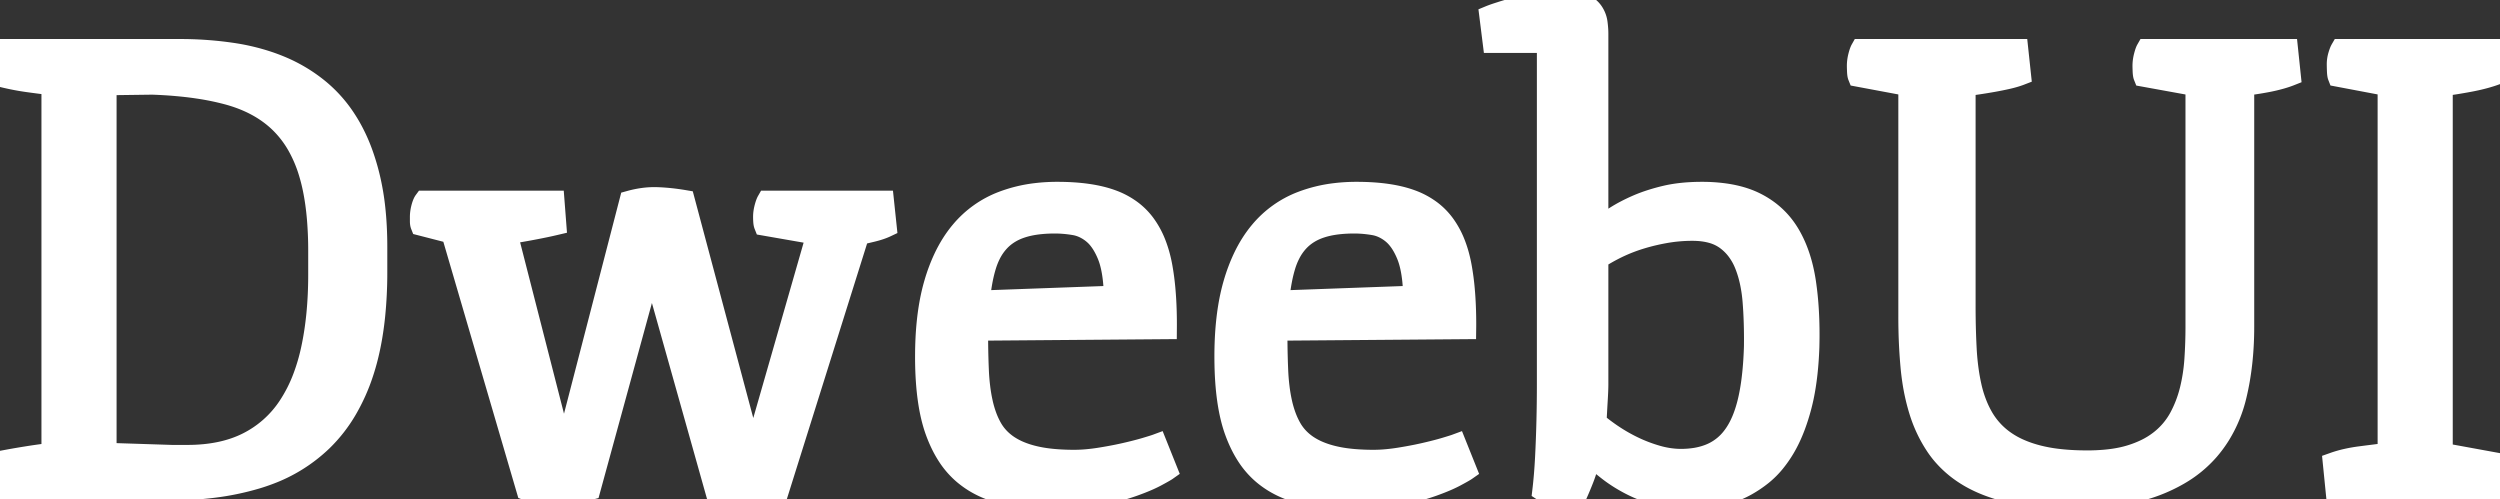 <svg width="160.352" height="32.012" viewBox="0 0 160.352 32.012" xmlns="http://www.w3.org/2000/svg"><rect x="0" y="0" width="160.352" height="32.012" fill="#333333" stroke="none"/><g id="svgGroup" stroke-linecap="round" fill-rule="evenodd" font-size="9pt" stroke="#ffffff" stroke-width="0.35mm" fill="#ffffff" style="stroke:#ffffff;stroke-width:0.35mm;fill:#ffffff"><path d="M 33.789 31.445 L 28.965 14.961 L 26.992 14.453 Q 26.953 14.355 26.953 14.199 L 26.953 13.906 Q 26.953 13.633 27.031 13.33 Q 27.099 13.068 27.181 12.93 A 0.581 0.581 0 0 1 27.207 12.891 L 35.547 12.891 L 35.664 14.414 A 28.52 28.52 0 0 1 35.042 14.553 Q 34.615 14.643 34.121 14.736 A 39.87 39.87 0 0 1 33.336 14.877 Q 32.913 14.948 32.539 15 L 35.625 27.051 L 36.152 29.336 L 36.543 27.754 L 40.391 12.891 Q 41.214 12.663 41.974 12.663 A 5.008 5.008 0 0 1 42.148 12.666 A 12.677 12.677 0 0 1 43.396 12.774 A 14.805 14.805 0 0 1 43.906 12.852 L 47.695 27.051 L 48.281 29.336 L 48.75 27.695 L 52.383 15.039 L 49.023 14.453 Q 48.995 14.382 48.982 14.28 A 1.281 1.281 0 0 1 48.975 14.199 A 5.084 5.084 0 0 1 48.966 14.012 A 4.145 4.145 0 0 1 48.965 13.906 Q 48.965 13.633 49.043 13.33 A 3.859 3.859 0 0 1 49.082 13.189 Q 49.126 13.043 49.169 12.949 A 0.775 0.775 0 0 1 49.199 12.891 L 56.68 12.891 L 56.855 14.551 Q 56.484 14.727 55.957 14.854 Q 55.485 14.967 55.17 15.042 A 91.228 91.228 0 0 1 55.098 15.059 L 49.941 31.484 A 5.759 5.759 0 0 1 49.304 31.593 A 7.234 7.234 0 0 1 48.828 31.631 A 14.816 14.816 0 0 1 48.112 31.648 A 13.744 13.744 0 0 1 47.646 31.641 A 13.525 13.525 0 0 1 47.097 31.611 A 10.034 10.034 0 0 1 46.602 31.563 A 14.06 14.06 0 0 1 46.381 31.533 Q 46.142 31.5 45.975 31.466 A 3.447 3.447 0 0 1 45.879 31.445 L 42.188 18.32 L 41.777 16.035 L 41.445 18.281 L 37.852 31.406 A 3.459 3.459 0 0 1 37.609 31.463 Q 37.326 31.52 36.94 31.56 A 10.993 10.993 0 0 1 36.914 31.563 A 12.068 12.068 0 0 1 35.713 31.621 A 17.169 17.169 0 0 1 34.974 31.606 A 14.047 14.047 0 0 1 34.561 31.582 A 5.816 5.816 0 0 1 34.311 31.559 Q 34.068 31.531 33.909 31.486 A 1.047 1.047 0 0 1 33.789 31.445 Z M 122.422 20.313 L 122.422 5.508 L 119.18 4.902 Q 119.141 4.805 119.131 4.58 A 14.627 14.627 0 0 1 119.127 4.473 Q 119.121 4.321 119.121 4.219 A 2.405 2.405 0 0 1 119.165 3.768 A 2.797 2.797 0 0 1 119.199 3.613 A 3.961 3.961 0 0 1 119.238 3.468 Q 119.297 3.267 119.355 3.164 L 129.434 3.164 L 129.609 4.805 Q 129.258 4.941 128.789 5.049 Q 128.32 5.156 127.822 5.244 Q 127.324 5.332 126.865 5.4 A 27.868 27.868 0 0 1 126.484 5.455 Q 126.31 5.478 126.156 5.496 A 15.481 15.481 0 0 1 126.055 5.508 L 126.055 19.59 A 56.346 56.346 0 0 0 126.081 21.356 A 47.102 47.102 0 0 0 126.123 22.354 A 16.037 16.037 0 0 0 126.266 23.827 A 12.988 12.988 0 0 0 126.436 24.756 A 7.417 7.417 0 0 0 126.889 26.157 A 6.439 6.439 0 0 0 127.188 26.748 A 4.763 4.763 0 0 0 128.564 28.262 A 5.432 5.432 0 0 0 129.575 28.828 Q 130.103 29.058 130.732 29.219 A 9.62 9.62 0 0 0 131.88 29.434 Q 132.785 29.551 133.887 29.551 A 12.634 12.634 0 0 0 135.035 29.501 Q 135.641 29.446 136.162 29.329 A 6.574 6.574 0 0 0 136.65 29.199 A 6.755 6.755 0 0 0 137.64 28.812 A 5.027 5.027 0 0 0 138.564 28.232 A 4.698 4.698 0 0 0 139.785 26.787 Q 140.234 25.957 140.469 25.01 A 11.289 11.289 0 0 0 140.762 23.156 A 12.47 12.47 0 0 0 140.771 23.027 Q 140.84 21.992 140.84 20.957 L 140.84 5.508 L 137.5 4.902 Q 137.461 4.805 137.451 4.58 A 14.627 14.627 0 0 1 137.447 4.473 Q 137.441 4.321 137.441 4.219 A 2.405 2.405 0 0 1 137.485 3.768 A 2.797 2.797 0 0 1 137.52 3.613 A 3.961 3.961 0 0 1 137.559 3.468 Q 137.617 3.267 137.676 3.164 L 146.738 3.164 L 146.914 4.844 Q 146.662 4.944 146.338 5.038 A 8.859 8.859 0 0 1 146.23 5.068 A 10.257 10.257 0 0 1 145.43 5.254 A 20.72 20.72 0 0 1 144.653 5.387 A 18.931 18.931 0 0 1 144.629 5.391 A 34.7 34.7 0 0 1 144.269 5.443 Q 144.098 5.467 143.946 5.486 A 21.34 21.34 0 0 1 143.926 5.488 L 143.926 20.957 Q 143.926 23.359 143.438 25.381 A 8.518 8.518 0 0 1 142.401 27.897 A 7.803 7.803 0 0 1 141.689 28.867 A 7.478 7.478 0 0 1 139.771 30.442 A 10.027 10.027 0 0 1 138.271 31.152 Q 136.595 31.789 134.218 31.932 A 23.873 23.873 0 0 1 132.793 31.973 A 21.586 21.586 0 0 1 130.989 31.901 Q 130.118 31.828 129.36 31.68 A 11.693 11.693 0 0 1 128.867 31.572 A 10.981 10.981 0 0 1 127.467 31.139 Q 126.734 30.855 126.134 30.48 A 6.741 6.741 0 0 1 126.055 30.43 A 6.587 6.587 0 0 1 124.599 29.171 A 6.022 6.022 0 0 1 124.189 28.633 A 8.594 8.594 0 0 1 123.111 26.369 A 9.605 9.605 0 0 1 123.086 26.289 A 13.204 13.204 0 0 1 122.672 24.433 A 15.888 15.888 0 0 1 122.559 23.486 A 34.161 34.161 0 0 1 122.43 21.133 A 39.005 39.005 0 0 1 122.422 20.313 Z M 99.238 22.246 L 99.238 2.734 L 95.762 2.734 L 95.547 1.016 A 3.88 3.88 0 0 1 95.684 0.962 Q 95.895 0.883 96.252 0.77 A 28.232 28.232 0 0 1 96.338 0.742 Q 96.895 0.566 97.578 0.4 A 18.919 18.919 0 0 1 98.975 0.117 A 9.765 9.765 0 0 1 99.57 0.037 Q 99.867 0.007 100.133 0.001 A 5.703 5.703 0 0 1 100.254 0 A 4.834 4.834 0 0 1 100.725 0.021 Q 101.197 0.068 101.503 0.214 A 1.397 1.397 0 0 1 101.523 0.225 A 2.172 2.172 0 0 1 101.839 0.415 Q 102.057 0.575 102.188 0.772 Q 102.402 1.094 102.451 1.475 Q 102.493 1.802 102.499 2.064 A 3.743 3.743 0 0 1 102.5 2.148 L 102.5 14.59 A 71.519 71.519 0 0 0 102.936 14.315 Q 103.159 14.173 103.407 14.014 A 124.56 124.56 0 0 0 103.574 13.906 A 8.762 8.762 0 0 1 104.273 13.502 A 11.721 11.721 0 0 1 104.98 13.164 A 9.412 9.412 0 0 1 105.895 12.821 A 12.464 12.464 0 0 1 106.807 12.568 Q 107.767 12.34 108.993 12.325 A 14.141 14.141 0 0 1 109.16 12.324 A 10.572 10.572 0 0 1 110.609 12.418 Q 111.363 12.522 111.992 12.743 A 5.35 5.35 0 0 1 112.637 13.018 Q 114.004 13.711 114.775 15 Q 115.536 16.27 115.812 18.071 A 11.965 11.965 0 0 1 115.82 18.125 A 20.243 20.243 0 0 1 116.002 19.922 Q 116.067 21.02 116.035 22.246 Q 115.972 24.06 115.681 25.452 A 12.03 12.03 0 0 1 115.537 26.064 A 13.169 13.169 0 0 1 115.135 27.339 Q 114.84 28.122 114.473 28.74 A 7.385 7.385 0 0 1 113.832 29.66 A 5.455 5.455 0 0 1 113.018 30.469 A 7.337 7.337 0 0 1 112.045 31.127 A 6.02 6.02 0 0 1 111.367 31.455 A 7.067 7.067 0 0 1 110.239 31.811 A 6.08 6.08 0 0 1 109.717 31.904 A 13.203 13.203 0 0 1 108.943 31.985 A 9.662 9.662 0 0 1 108.242 32.012 A 7.85 7.85 0 0 1 107.065 31.927 A 6.213 6.213 0 0 1 106.182 31.729 A 10.036 10.036 0 0 1 104.98 31.279 A 8.6 8.6 0 0 1 104.482 31.035 Q 103.711 30.625 103.096 30.137 A 60.188 60.188 0 0 1 102.512 29.668 A 44.06 44.06 0 0 1 101.992 29.238 Q 101.855 29.98 101.582 30.684 A 22.165 22.165 0 0 1 101.161 31.694 A 19.387 19.387 0 0 1 101.016 32.012 A 4.623 4.623 0 0 1 99.873 31.865 A 4.166 4.166 0 0 1 99.473 31.743 Q 99.28 31.673 99.122 31.589 A 2.03 2.03 0 0 1 98.945 31.484 Q 99.063 30.488 99.121 29.346 Q 99.18 28.203 99.209 27.012 A 97.726 97.726 0 0 0 99.238 24.609 L 99.238 22.246 Z M 0.117 31.445 L 0 29.59 A 50.591 50.591 0 0 1 1.65 29.297 Q 2.5 29.16 3.32 29.063 L 3.32 5.449 A 75.887 75.887 0 0 1 2.123 5.297 A 68.165 68.165 0 0 1 1.738 5.244 Q 0.977 5.137 0.176 4.941 A 4.36 4.36 0 0 1 0.15 4.47 A 4.373 4.373 0 0 1 0.352 3.164 L 11.523 3.164 A 23.143 23.143 0 0 1 14.502 3.351 A 21.114 21.114 0 0 1 14.912 3.408 A 13.503 13.503 0 0 1 17.232 3.961 A 12.032 12.032 0 0 1 17.949 4.229 A 9.787 9.787 0 0 1 20.508 5.762 A 8.473 8.473 0 0 1 22.209 7.697 A 9.819 9.819 0 0 1 22.471 8.125 A 10.8 10.8 0 0 1 23.263 9.851 A 14.365 14.365 0 0 1 23.73 11.436 A 15.858 15.858 0 0 1 24.053 13.352 Q 24.18 14.512 24.18 15.84 L 24.18 17.441 A 27.544 27.544 0 0 1 24.044 20.255 Q 23.899 21.668 23.597 22.878 A 14.204 14.204 0 0 1 23.291 23.936 A 12.154 12.154 0 0 1 22.235 26.285 A 9.472 9.472 0 0 1 20.684 28.272 A 9.899 9.899 0 0 1 17.227 30.436 A 11.84 11.84 0 0 1 16.465 30.693 A 17.105 17.105 0 0 1 13.65 31.275 A 23.555 23.555 0 0 1 10.742 31.445 L 0.117 31.445 Z M 149.824 31.445 L 149.648 29.688 A 7.34 7.34 0 0 1 150.543 29.432 A 9.725 9.725 0 0 1 151.377 29.287 A 169.517 169.517 0 0 1 152.307 29.168 A 132.252 132.252 0 0 1 153.164 29.063 L 153.164 5.508 L 149.961 4.902 A 0.402 0.402 0 0 1 149.943 4.843 Q 149.921 4.744 149.913 4.559 A 3.802 3.802 0 0 1 149.912 4.541 A 20.559 20.559 0 0 1 149.908 4.416 Q 149.904 4.294 149.903 4.2 A 6.301 6.301 0 0 1 149.902 4.121 Q 149.902 3.848 149.98 3.574 A 3.477 3.477 0 0 1 150.027 3.424 Q 150.074 3.284 150.121 3.193 A 0.818 0.818 0 0 1 150.137 3.164 L 159.844 3.164 L 160.039 4.805 Q 159.429 5.025 158.643 5.186 A 14.493 14.493 0 0 1 158.398 5.234 A 31.301 31.301 0 0 1 157.495 5.391 A 24.351 24.351 0 0 1 156.66 5.508 L 156.66 29.063 L 160.293 29.727 A 0.503 0.503 0 0 1 160.315 29.796 Q 160.332 29.87 160.34 29.975 A 1.903 1.903 0 0 1 160.342 30.01 Q 160.349 30.152 160.351 30.265 A 4.328 4.328 0 0 1 160.352 30.332 Q 160.352 30.567 160.294 30.86 A 4.14 4.14 0 0 1 160.273 30.957 A 4.432 4.432 0 0 1 160.234 31.119 Q 160.176 31.343 160.117 31.445 L 149.824 31.445 Z M 74.824 21.094 L 62.715 21.191 A 69.175 69.175 0 0 0 62.727 22.52 A 52.492 52.492 0 0 0 62.764 23.73 A 13.922 13.922 0 0 0 62.852 24.827 A 10.401 10.401 0 0 0 63.018 25.811 A 6.701 6.701 0 0 0 63.278 26.705 A 5.123 5.123 0 0 0 63.613 27.432 Q 64.004 28.125 64.697 28.584 A 4.351 4.351 0 0 0 65.474 28.987 Q 65.85 29.139 66.289 29.247 A 7.373 7.373 0 0 0 66.416 29.277 Q 67.213 29.46 68.276 29.5 A 16.542 16.542 0 0 0 68.906 29.512 A 9.312 9.312 0 0 0 69.781 29.468 A 12.023 12.023 0 0 0 70.518 29.375 A 25.865 25.865 0 0 0 71.666 29.169 A 22.041 22.041 0 0 0 72.158 29.063 A 28.07 28.07 0 0 0 72.707 28.932 Q 72.976 28.865 73.214 28.799 A 14.669 14.669 0 0 0 73.486 28.721 A 45.937 45.937 0 0 0 73.711 28.653 Q 73.974 28.573 74.111 28.527 A 2.843 2.843 0 0 0 74.199 28.496 L 74.863 30.156 A 1.356 1.356 0 0 1 74.797 30.2 Q 74.62 30.311 74.16 30.557 A 7.405 7.405 0 0 1 73.698 30.782 Q 73.26 30.978 72.686 31.182 A 13.002 13.002 0 0 1 71.829 31.451 Q 71.239 31.615 70.547 31.758 A 12.158 12.158 0 0 1 69.003 31.97 A 15.339 15.339 0 0 1 67.852 32.012 A 18.03 18.03 0 0 1 65.788 31.898 A 14.712 14.712 0 0 1 64.482 31.689 A 6.153 6.153 0 0 1 62.506 30.922 A 5.723 5.723 0 0 1 61.797 30.41 A 5.353 5.353 0 0 1 60.731 29.167 Q 60.322 28.519 60.02 27.695 Q 59.375 25.938 59.355 23.047 A 26.315 26.315 0 0 1 59.355 22.867 Q 59.355 20.562 59.764 18.804 A 11.67 11.67 0 0 1 59.932 18.164 A 11.048 11.048 0 0 1 60.548 16.527 Q 61.006 15.565 61.621 14.834 A 6.477 6.477 0 0 1 64.287 12.93 A 8.995 8.995 0 0 1 66.458 12.402 A 11.386 11.386 0 0 1 67.813 12.324 Q 69.941 12.324 71.309 12.822 A 4.892 4.892 0 0 1 72.596 13.511 A 4.224 4.224 0 0 1 73.457 14.385 A 5.434 5.434 0 0 1 74.119 15.598 Q 74.347 16.173 74.491 16.854 A 9.524 9.524 0 0 1 74.541 17.109 A 16.038 16.038 0 0 1 74.73 18.53 Q 74.825 19.574 74.825 20.814 A 33.241 33.241 0 0 1 74.824 21.094 Z M 94.023 21.094 L 81.914 21.191 A 69.175 69.175 0 0 0 81.926 22.52 A 52.492 52.492 0 0 0 81.963 23.73 A 13.922 13.922 0 0 0 82.051 24.827 A 10.401 10.401 0 0 0 82.217 25.811 A 6.701 6.701 0 0 0 82.478 26.705 A 5.123 5.123 0 0 0 82.813 27.432 Q 83.203 28.125 83.896 28.584 A 4.351 4.351 0 0 0 84.673 28.987 Q 85.049 29.139 85.488 29.247 A 7.373 7.373 0 0 0 85.615 29.277 Q 86.412 29.46 87.475 29.5 A 16.542 16.542 0 0 0 88.105 29.512 A 9.312 9.312 0 0 0 88.981 29.468 A 12.023 12.023 0 0 0 89.717 29.375 A 25.865 25.865 0 0 0 90.866 29.169 A 22.041 22.041 0 0 0 91.357 29.063 A 28.07 28.07 0 0 0 91.906 28.932 Q 92.176 28.865 92.413 28.799 A 14.669 14.669 0 0 0 92.686 28.721 A 45.937 45.937 0 0 0 92.91 28.653 Q 93.173 28.573 93.31 28.527 A 2.843 2.843 0 0 0 93.398 28.496 L 94.063 30.156 A 1.356 1.356 0 0 1 93.996 30.2 Q 93.82 30.311 93.359 30.557 A 7.405 7.405 0 0 1 92.897 30.782 Q 92.459 30.978 91.885 31.182 A 13.002 13.002 0 0 1 91.028 31.451 Q 90.438 31.615 89.746 31.758 A 12.158 12.158 0 0 1 88.202 31.97 A 15.339 15.339 0 0 1 87.051 32.012 A 18.03 18.03 0 0 1 84.987 31.898 A 14.712 14.712 0 0 1 83.682 31.689 A 6.153 6.153 0 0 1 81.706 30.922 A 5.723 5.723 0 0 1 80.996 30.41 A 5.353 5.353 0 0 1 79.93 29.167 Q 79.521 28.519 79.219 27.695 Q 78.574 25.938 78.555 23.047 A 26.315 26.315 0 0 1 78.554 22.867 Q 78.554 20.562 78.963 18.804 A 11.67 11.67 0 0 1 79.131 18.164 A 11.048 11.048 0 0 1 79.747 16.527 Q 80.205 15.565 80.82 14.834 A 6.477 6.477 0 0 1 83.486 12.93 A 8.995 8.995 0 0 1 85.657 12.402 A 11.386 11.386 0 0 1 87.012 12.324 Q 89.141 12.324 90.508 12.822 A 4.892 4.892 0 0 1 91.795 13.511 A 4.224 4.224 0 0 1 92.656 14.385 A 5.434 5.434 0 0 1 93.318 15.598 Q 93.547 16.173 93.69 16.854 A 9.524 9.524 0 0 1 93.74 17.109 A 16.038 16.038 0 0 1 93.93 18.53 Q 94.025 19.574 94.025 20.814 A 33.241 33.241 0 0 1 94.023 21.094 Z M 6.816 29.063 L 11.035 29.199 L 12.012 29.199 Q 14.277 29.199 15.879 28.389 A 6.764 6.764 0 0 0 18.486 26.074 A 9.292 9.292 0 0 0 19.448 24.178 A 12.572 12.572 0 0 0 19.961 22.422 Q 20.43 20.273 20.43 17.598 L 20.43 16.113 A 24.664 24.664 0 0 0 20.347 14.027 Q 20.262 13.03 20.09 12.176 A 11.565 11.565 0 0 0 19.814 11.074 A 8.543 8.543 0 0 0 19.09 9.36 A 6.564 6.564 0 0 0 17.91 7.832 Q 16.621 6.602 14.6 6.055 A 16.745 16.745 0 0 0 12.689 5.664 Q 11.353 5.465 9.766 5.41 L 6.816 5.449 L 6.816 29.063 Z M 102.5 16.602 L 102.5 24.668 Q 102.5 25 102.461 25.645 A 104.965 104.965 0 0 0 102.422 26.323 Q 102.403 26.681 102.383 27.077 A 169.974 169.974 0 0 0 102.383 27.09 A 9.06 9.06 0 0 0 102.843 27.463 Q 103.09 27.65 103.375 27.845 A 15.054 15.054 0 0 0 103.457 27.9 A 10.653 10.653 0 0 0 104.795 28.662 Q 105.508 29.004 106.289 29.229 A 5.718 5.718 0 0 0 107.392 29.435 A 5.03 5.03 0 0 0 107.812 29.453 A 5.788 5.788 0 0 0 108.778 29.377 Q 109.342 29.281 109.813 29.067 A 3.648 3.648 0 0 0 109.844 29.053 A 3.419 3.419 0 0 0 111.112 28.026 A 4.174 4.174 0 0 0 111.279 27.793 Q 111.754 27.085 112.043 26.025 A 9.665 9.665 0 0 0 112.158 25.557 A 13.34 13.34 0 0 0 112.351 24.44 Q 112.433 23.815 112.479 23.099 A 26.756 26.756 0 0 0 112.52 22.207 Q 112.534 21.046 112.476 19.987 A 27.17 27.17 0 0 0 112.432 19.336 A 9.508 9.508 0 0 0 112.264 18.145 Q 112.132 17.512 111.914 16.973 A 3.903 3.903 0 0 0 111.349 15.99 A 3.371 3.371 0 0 0 110.703 15.371 A 2.824 2.824 0 0 0 109.782 14.936 Q 109.392 14.828 108.928 14.797 A 5.685 5.685 0 0 0 108.555 14.785 Q 107.656 14.785 106.787 14.941 A 13.584 13.584 0 0 0 105.538 15.225 A 11.929 11.929 0 0 0 105.146 15.342 A 10.503 10.503 0 0 0 103.957 15.797 A 9.424 9.424 0 0 0 103.701 15.918 A 12.117 12.117 0 0 0 103.064 16.255 A 9.388 9.388 0 0 0 102.5 16.602 Z M 62.832 19.297 L 71.465 18.984 A 12.492 12.492 0 0 0 71.407 18.017 Q 71.31 17.064 71.062 16.43 A 3.545 3.545 0 0 0 71.045 16.387 A 4.924 4.924 0 0 0 70.762 15.799 Q 70.59 15.498 70.392 15.269 A 2.403 2.403 0 0 0 70.107 14.99 A 2.722 2.722 0 0 0 69.453 14.585 A 2.356 2.356 0 0 0 68.906 14.424 A 7.891 7.891 0 0 0 68.052 14.327 A 6.709 6.709 0 0 0 67.676 14.316 Q 66.704 14.316 65.967 14.482 A 4.764 4.764 0 0 0 65.537 14.6 Q 64.668 14.883 64.102 15.488 A 3.527 3.527 0 0 0 63.525 16.328 A 4.697 4.697 0 0 0 63.242 17.041 A 8.679 8.679 0 0 0 63.019 17.939 Q 62.898 18.561 62.832 19.297 Z M 82.031 19.297 L 90.664 18.984 A 12.492 12.492 0 0 0 90.606 18.017 Q 90.509 17.064 90.261 16.43 A 3.545 3.545 0 0 0 90.244 16.387 A 4.924 4.924 0 0 0 89.962 15.799 Q 89.79 15.498 89.591 15.269 A 2.403 2.403 0 0 0 89.307 14.99 A 2.722 2.722 0 0 0 88.653 14.585 A 2.356 2.356 0 0 0 88.105 14.424 A 7.891 7.891 0 0 0 87.252 14.327 A 6.709 6.709 0 0 0 86.875 14.316 Q 85.903 14.316 85.166 14.482 A 4.764 4.764 0 0 0 84.736 14.6 Q 83.867 14.883 83.301 15.488 A 3.527 3.527 0 0 0 82.725 16.328 A 4.697 4.697 0 0 0 82.441 17.041 A 8.679 8.679 0 0 0 82.219 17.939 Q 82.097 18.561 82.031 19.297 Z" vector-effect="non-scaling-stroke"/></g></svg>